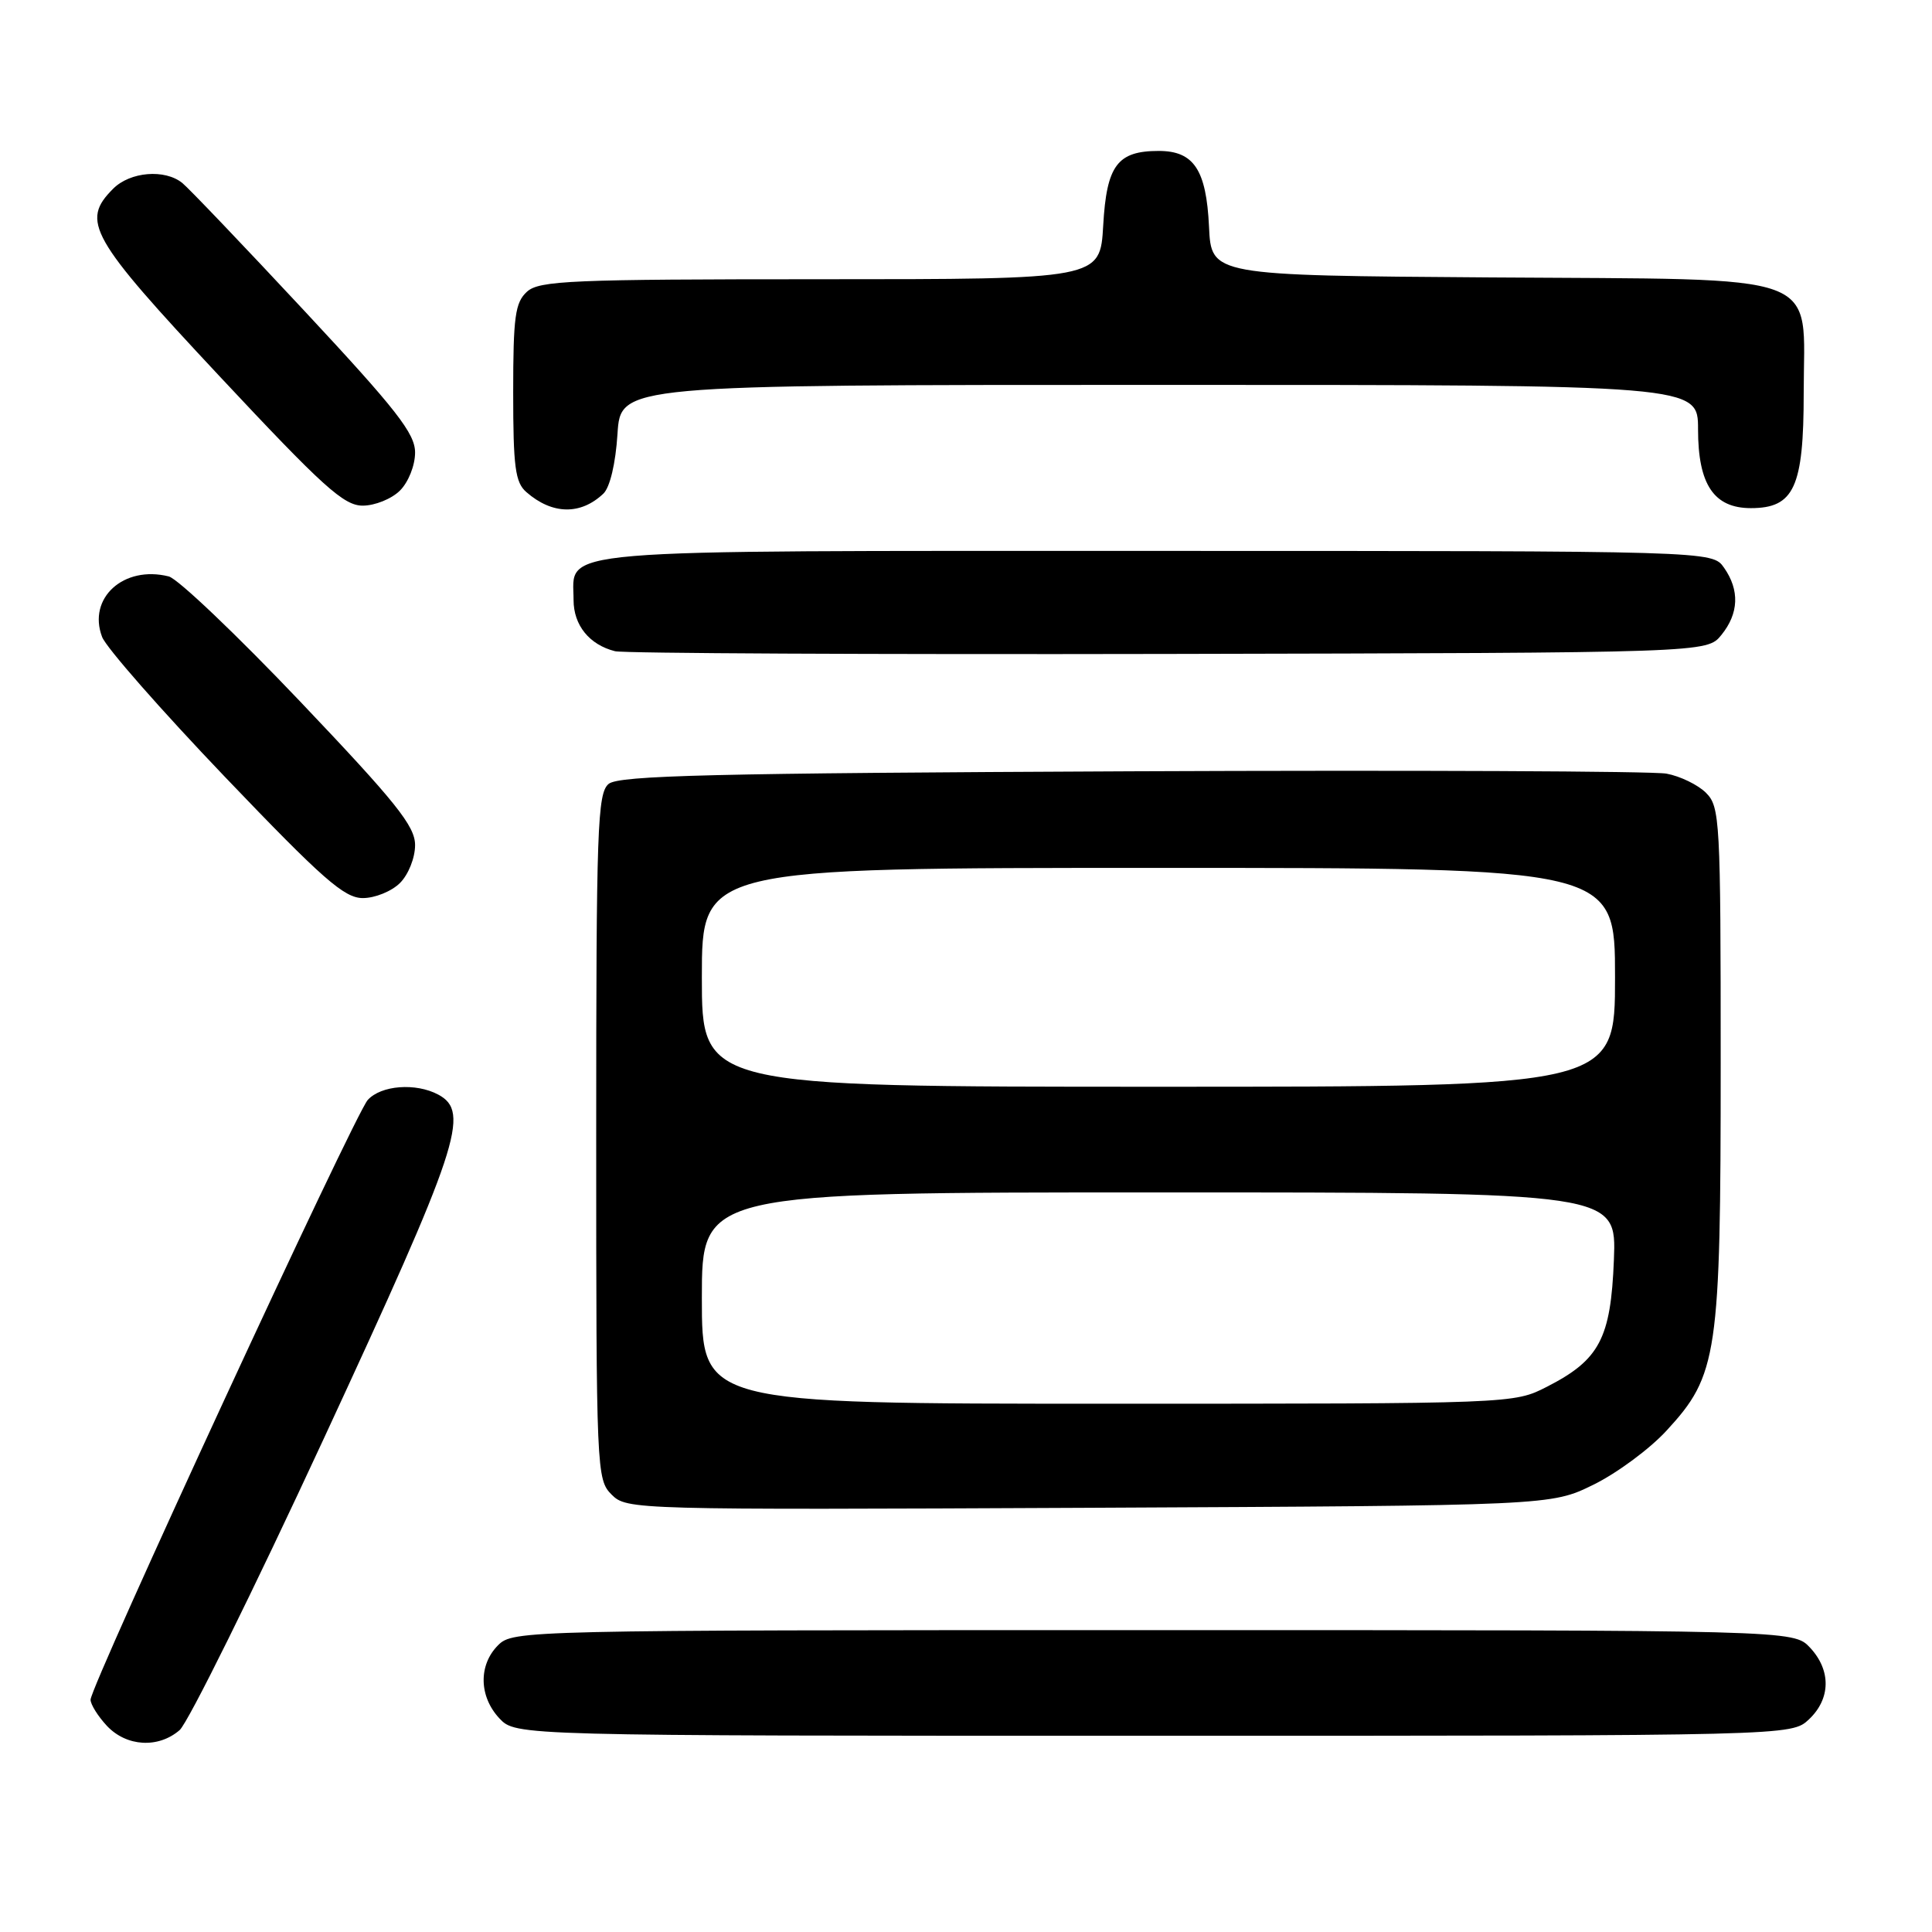 <?xml version="1.0" encoding="UTF-8" standalone="no"?>
<!DOCTYPE svg PUBLIC "-//W3C//DTD SVG 1.1//EN" "http://www.w3.org/Graphics/SVG/1.1/DTD/svg11.dtd" >
<svg xmlns="http://www.w3.org/2000/svg" xmlns:xlink="http://www.w3.org/1999/xlink" version="1.1" viewBox="0 0 256 256">
 <g >
 <path fill="currentColor"
d=" M 23.80 229.25 C 24.91 228.29 33.51 210.90 42.91 190.61 C 60.85 151.89 62.36 147.34 58.07 145.04 C 55.10 143.45 50.49 143.80 48.73 145.75 C 46.98 147.68 12.00 223.38 12.00 225.22 C 12.00 225.85 12.98 227.41 14.17 228.69 C 16.77 231.45 20.98 231.69 23.80 229.25 Z  M 239.69 227.83 C 242.59 225.10 242.65 221.32 239.83 218.31 C 237.65 216.00 237.65 216.00 152.83 216.00 C 69.33 216.00 67.97 216.03 66.00 218.00 C 63.38 220.62 63.46 224.79 66.17 227.69 C 68.35 230.00 68.35 230.00 152.86 230.00 C 237.37 230.00 237.37 230.00 239.69 227.83 Z  M 211.14 196.73 C 214.24 195.21 218.60 191.99 220.82 189.57 C 227.61 182.21 228.00 179.59 228.00 140.82 C 228.00 108.66 227.90 106.90 226.06 105.06 C 224.99 103.99 222.62 102.84 220.81 102.51 C 218.99 102.18 187.08 102.04 149.90 102.20 C 94.40 102.45 82.01 102.75 80.65 103.87 C 79.16 105.11 79.00 109.64 79.00 150.62 C 79.00 194.94 79.05 196.05 81.04 198.04 C 83.05 200.05 83.85 200.07 144.29 199.79 C 205.50 199.50 205.50 199.50 211.14 196.73 Z  M 53.00 117.00 C 54.12 115.88 55.00 113.67 55.00 111.98 C 55.00 109.46 52.50 106.34 39.76 92.94 C 31.38 84.13 23.55 76.67 22.36 76.38 C 16.39 74.88 11.57 79.25 13.53 84.40 C 14.06 85.80 21.40 94.15 29.83 102.97 C 42.78 116.51 45.62 119.00 48.08 119.00 C 49.69 119.00 51.90 118.10 53.00 117.00 Z  M 228.09 84.14 C 230.41 81.28 230.53 78.20 228.44 75.22 C 226.89 73.00 226.89 73.00 153.27 73.00 C 71.57 73.00 76.00 72.63 76.00 79.50 C 76.00 82.85 78.10 85.44 81.50 86.29 C 82.60 86.57 115.60 86.73 154.84 86.65 C 226.18 86.50 226.18 86.50 228.09 84.14 Z  M 79.95 65.41 C 80.82 64.58 81.57 61.43 81.82 57.51 C 82.23 51.00 82.23 51.00 153.62 51.00 C 225.00 51.00 225.00 51.00 225.00 56.89 C 225.00 64.20 227.10 67.33 232.00 67.33 C 237.73 67.33 239.00 64.56 239.00 52.06 C 239.00 35.79 242.50 37.08 197.45 36.76 C 160.50 36.50 160.50 36.50 160.20 30.02 C 159.84 22.49 158.19 20.00 153.54 20.00 C 148.05 20.00 146.63 21.91 146.18 29.89 C 145.77 37.00 145.77 37.00 108.72 37.00 C 75.64 37.00 71.46 37.18 69.83 38.65 C 68.26 40.08 68.00 41.94 68.00 52.00 C 68.00 61.89 68.27 63.93 69.75 65.21 C 73.18 68.20 76.93 68.27 79.95 65.41 Z  M 53.00 65.00 C 54.12 63.88 55.00 61.67 55.00 59.96 C 55.00 57.44 52.55 54.30 40.35 41.21 C 32.30 32.57 25.01 24.94 24.16 24.25 C 21.84 22.37 17.25 22.75 15.00 25.00 C 10.68 29.32 11.88 31.45 29.06 49.82 C 42.80 64.51 45.55 67.00 48.06 67.00 C 49.68 67.00 51.90 66.10 53.00 65.00 Z  M 93.00 172.00 C 93.00 158.00 93.00 158.00 153.60 158.00 C 214.20 158.00 214.20 158.00 213.85 166.93 C 213.44 177.36 211.95 180.19 204.98 183.75 C 200.58 186.00 200.58 186.00 146.79 186.00 C 93.00 186.00 93.00 186.00 93.00 172.00 Z  M 93.00 129.50 C 93.00 115.00 93.00 115.00 153.50 115.00 C 214.00 115.00 214.00 115.00 214.00 129.50 C 214.00 144.00 214.00 144.00 153.50 144.00 C 93.00 144.00 93.00 144.00 93.00 129.50 Z "/>
</g>
</svg>